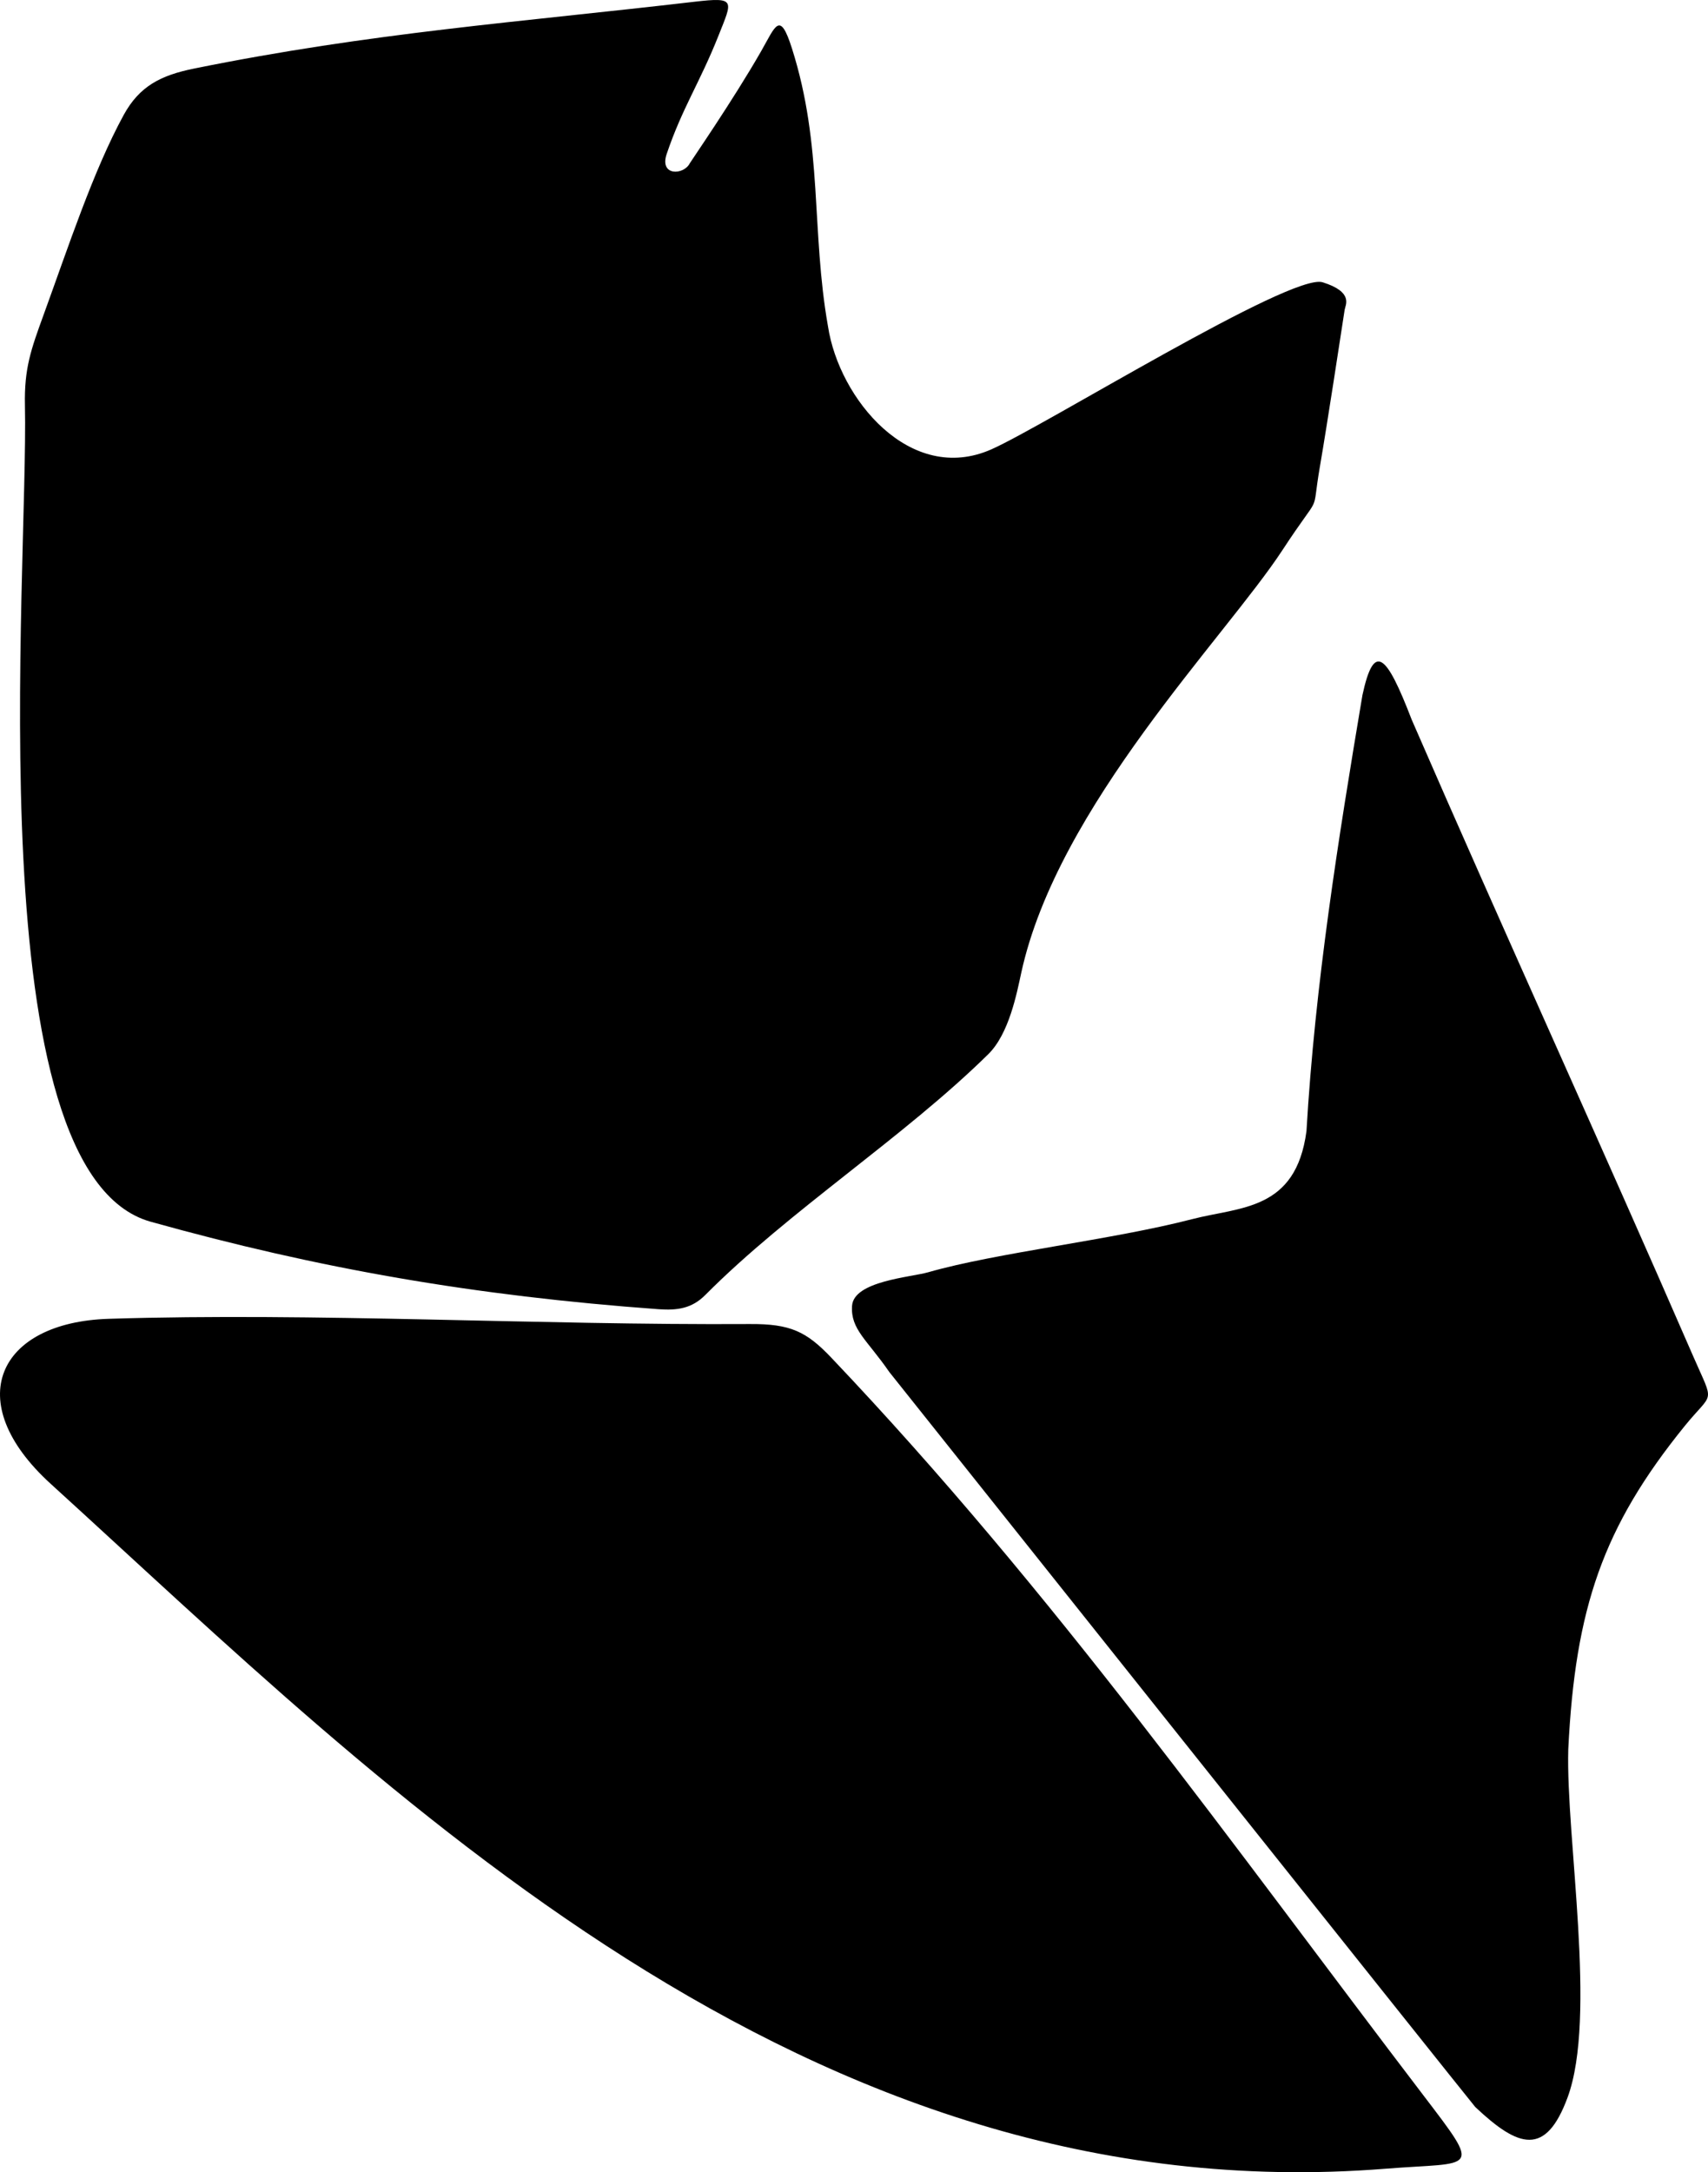 <?xml version="1.0" encoding="utf-8"?>
<!-- Generator: Adobe Illustrator 16.0.0, SVG Export Plug-In . SVG Version: 6.00 Build 0)  -->
<!DOCTYPE svg PUBLIC "-//W3C//DTD SVG 1.1//EN" "http://www.w3.org/Graphics/SVG/1.1/DTD/svg11.dtd">
<svg version="1.1" id="Layer_1" xmlns="http://www.w3.org/2000/svg" xmlns:xlink="http://www.w3.org/1999/xlink" x="0px" y="0px"
	 width="983.123px" height="1249.863px" viewBox="0 0 983.123 1249.863" enable-background="new 0 0 983.123 1249.863"
	 xml:space="preserve">
<path d="M849.142,1212.333c24.967,23.557,40.558,28.604,53.145-5.451c17.092-46.266-1.006-149.188,0.406-200.27
	c3.979-81.305,19.97-128.012,66.919-185.973c16.713-20.629,17.349-11.875,5.062-40.1
	c-53.276-122.519-108.82-243.923-162.097-366.444c-14.646-38.04-21.688-44.938-28.358-14.146
	c-13.896,82.65-27.29,166.465-32.212,250.875c-6.102,45.932-38.036,43.459-65.845,50.67
	c-45.734,11.867-112.699,19.311-151.896,30.555c-10.073,2.896-42.91,5.045-43.827,19.355c-0.871,13.508,8.605,19.428,21.452,38.049
	C511.894,789.454,848.032,1211.292,849.142,1212.333z M86.722,702.967c96.854,27.039,186.435,42.625,292.43,50.35
	c10.839,0.781,19.155-0.51,26.748-8.129c48.245-48.512,114.317-90.729,162.998-138.658c11.951-11.774,16.398-35.155,18.939-46.819
	c20.847-95.718,117.382-192.892,150.298-243.123c23.611-36.036,16.358-17.604,21.545-47.801c4.62-26.957,11.688-73.64,14.306-90.581
	c0.413-2.702,5.335-10.141-12.677-15.782c-18.009-5.651-159.794,82.48-190.693,96.14c-46.709,20.656-87.673-29.101-94.016-70.72
	c-9.79-55.377-2.799-103.456-20.753-159.974c-7.021-22.104-9.433-12.9-17.717,1.56c-16.147,28.202-40.641,63.635-41.098,64.543
	c-3.461,6.867-17.647,7.488-13.276-5.421c9.021-26.633,19.01-40.816,29.887-68.243c7.921-19.98,10.142-22.107-13.754-19.319
	C298.807,12.778,213.965,18.724,111.703,39.45c-19.125,3.866-31.439,10.113-40.508,26.71C53.662,98.236,39.16,142.54,25.118,181.082
	c-7.281,19.999-11.216,30.876-10.762,52.123C16.423,330.724-14.237,674.793,86.722,702.967z M797.615,1247.854
	c-335,26.678-574.802-217.91-768.445-394.084c-52.171-47.467-30.286-92.938,33.356-94.938
	c118.884-3.736,246.887,3.731,369.125,3.004c23.276-0.133,32.499,4.256,46.841,19.354
	c128.295,134.979,230.791,280.279,340.936,424.604C853.49,1250.45,848.858,1243.771,797.615,1247.854z"/>
</svg>
